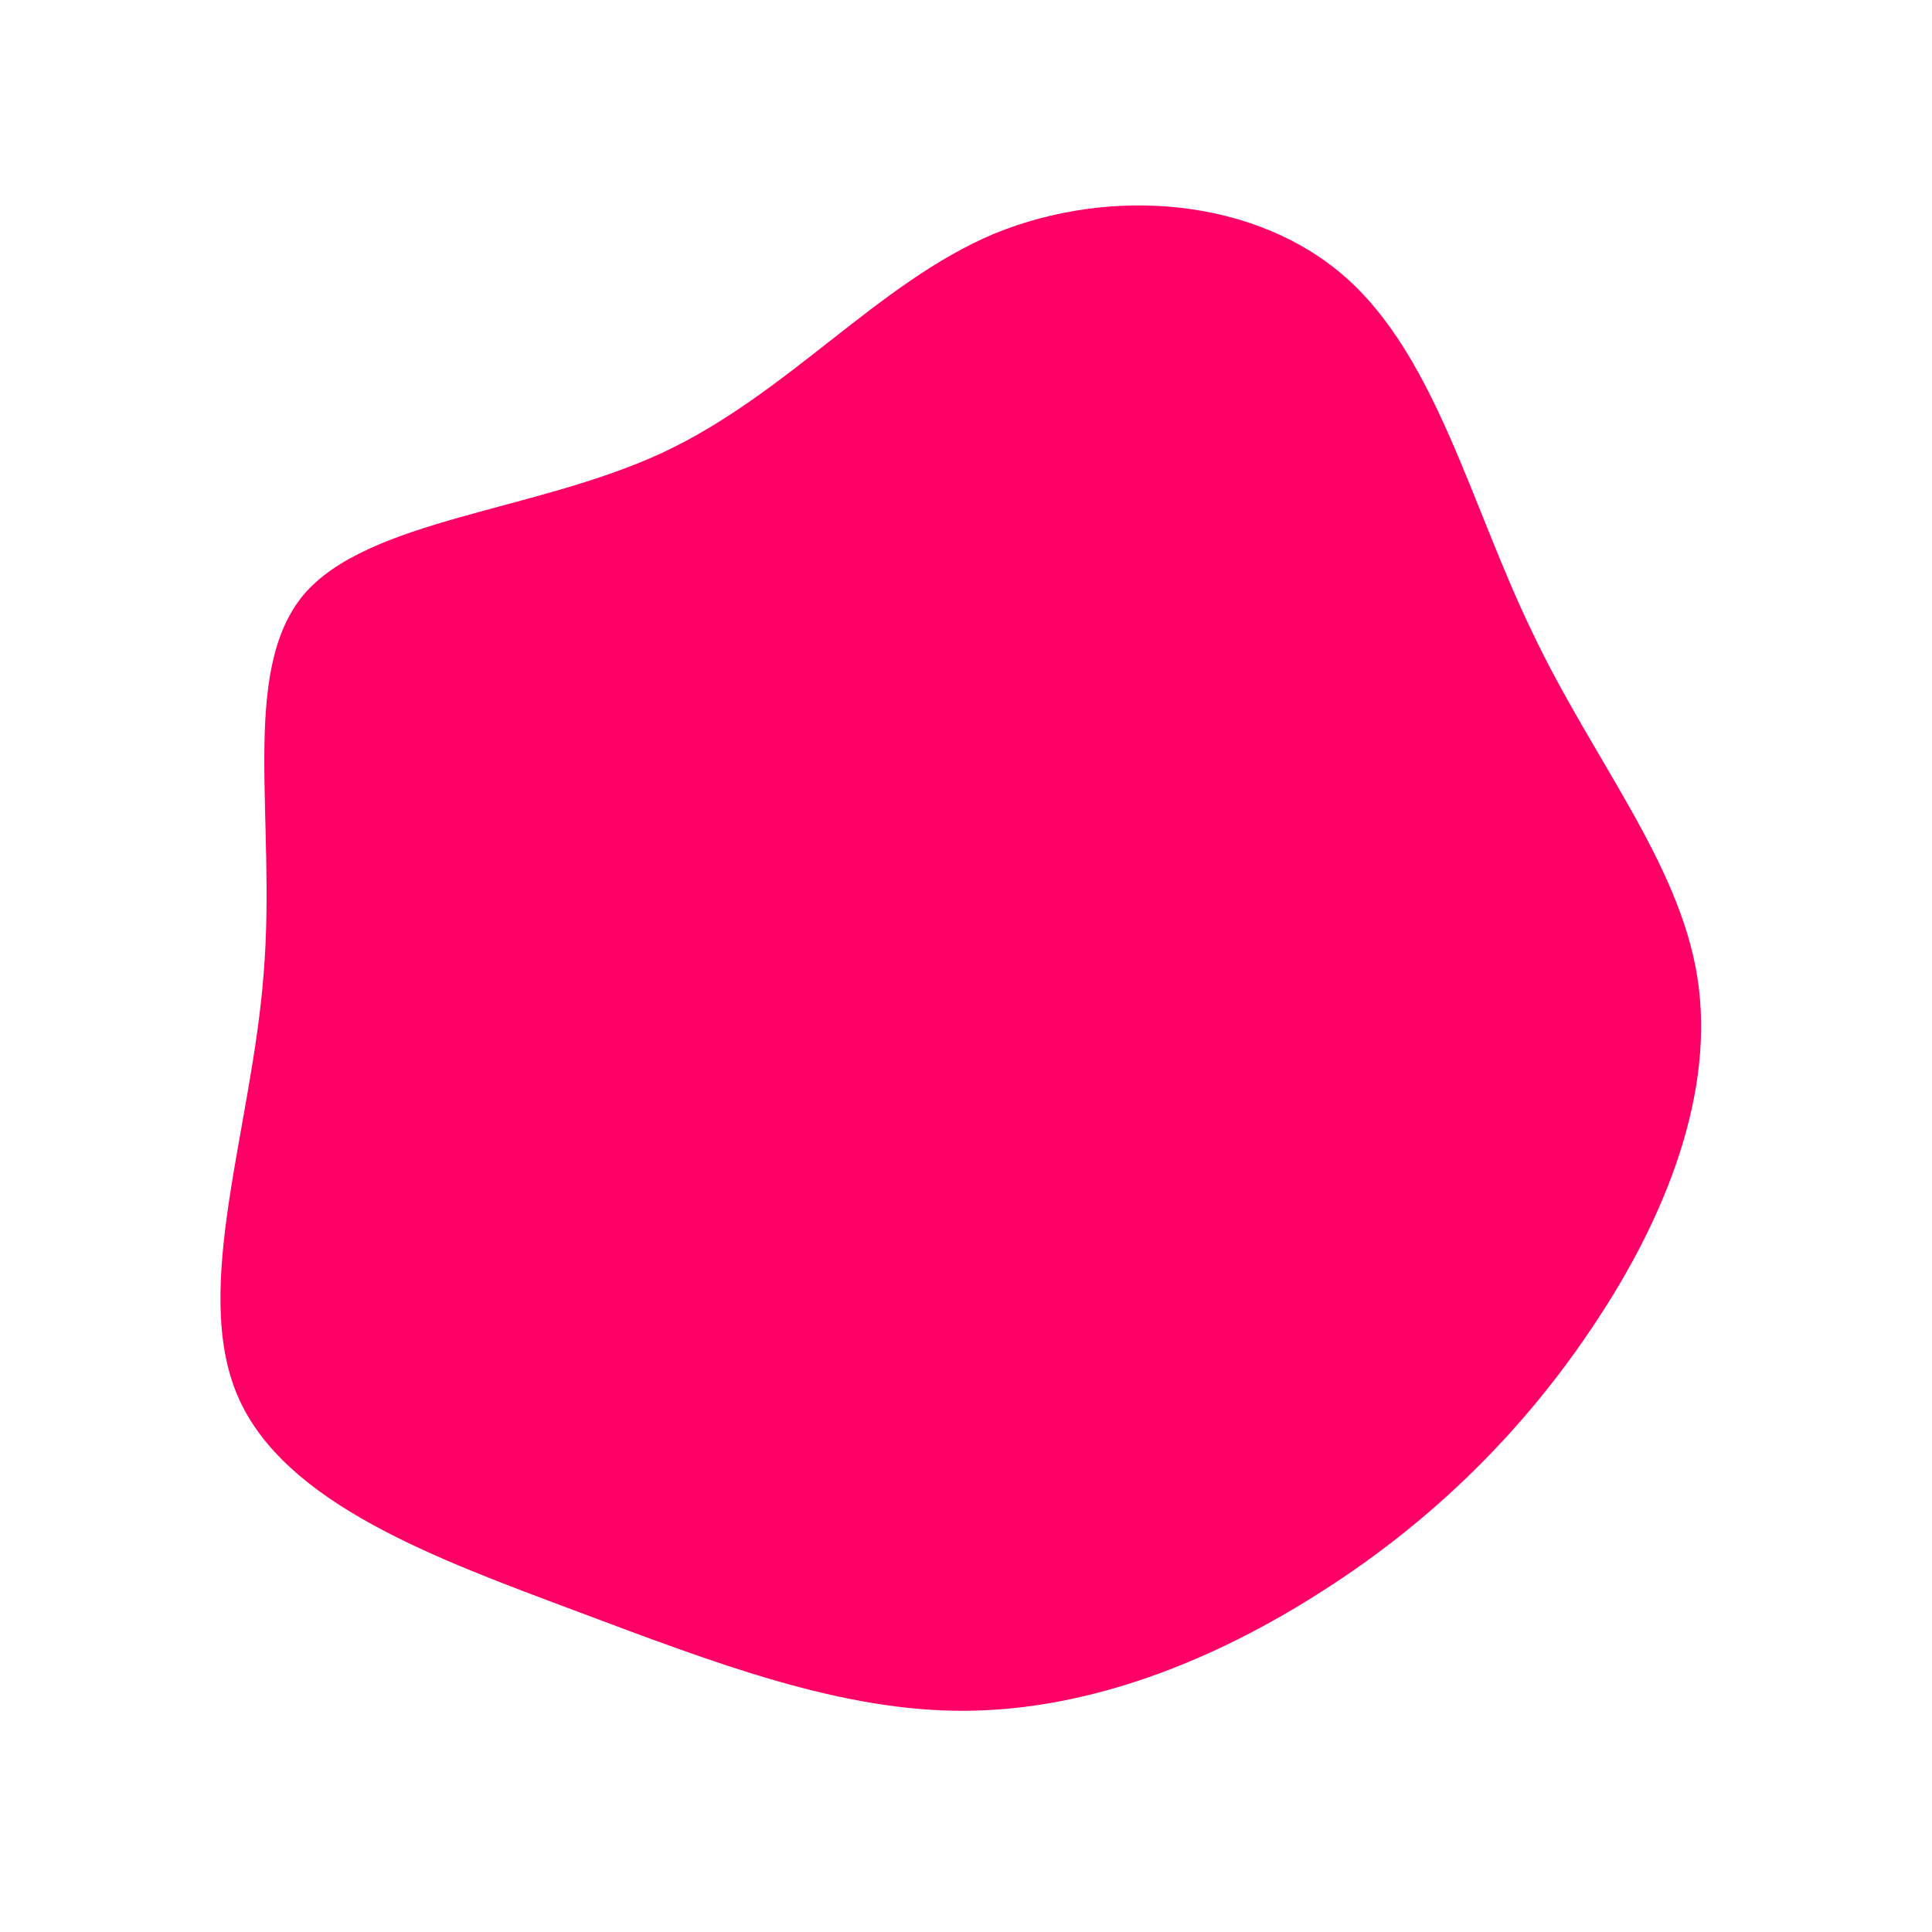 <svg class="blob-1" viewBox="0 0 200 200" xmlns="http://www.w3.org/2000/svg">
    <path fill="#FF0066"
        d="M39.4,-71.2C48.7,-62.9,52.3,-47.6,58.6,-34.6C64.8,-21.5,73.8,-10.8,75.7,1.1C77.6,13,72.5,25.9,65.1,37C57.7,48.2,48.2,57.5,36.9,64.7C25.7,71.9,12.9,77,0,77.1C-12.9,77.2,-25.9,72.2,-40.3,66.8C-54.7,61.4,-70.6,55.7,-75.4,44.5C-80.2,33.3,-73.9,16.7,-72.7,0.7C-71.4,-15.2,-75.2,-30.4,-68.6,-38.4C-61.9,-46.3,-44.7,-47,-31.5,-53.1C-18.4,-59.2,-9.2,-70.7,2.9,-75.8C15.1,-80.8,30.1,-79.5,39.4,-71.2Z"
        transform="translate(100 100)" />
</svg>